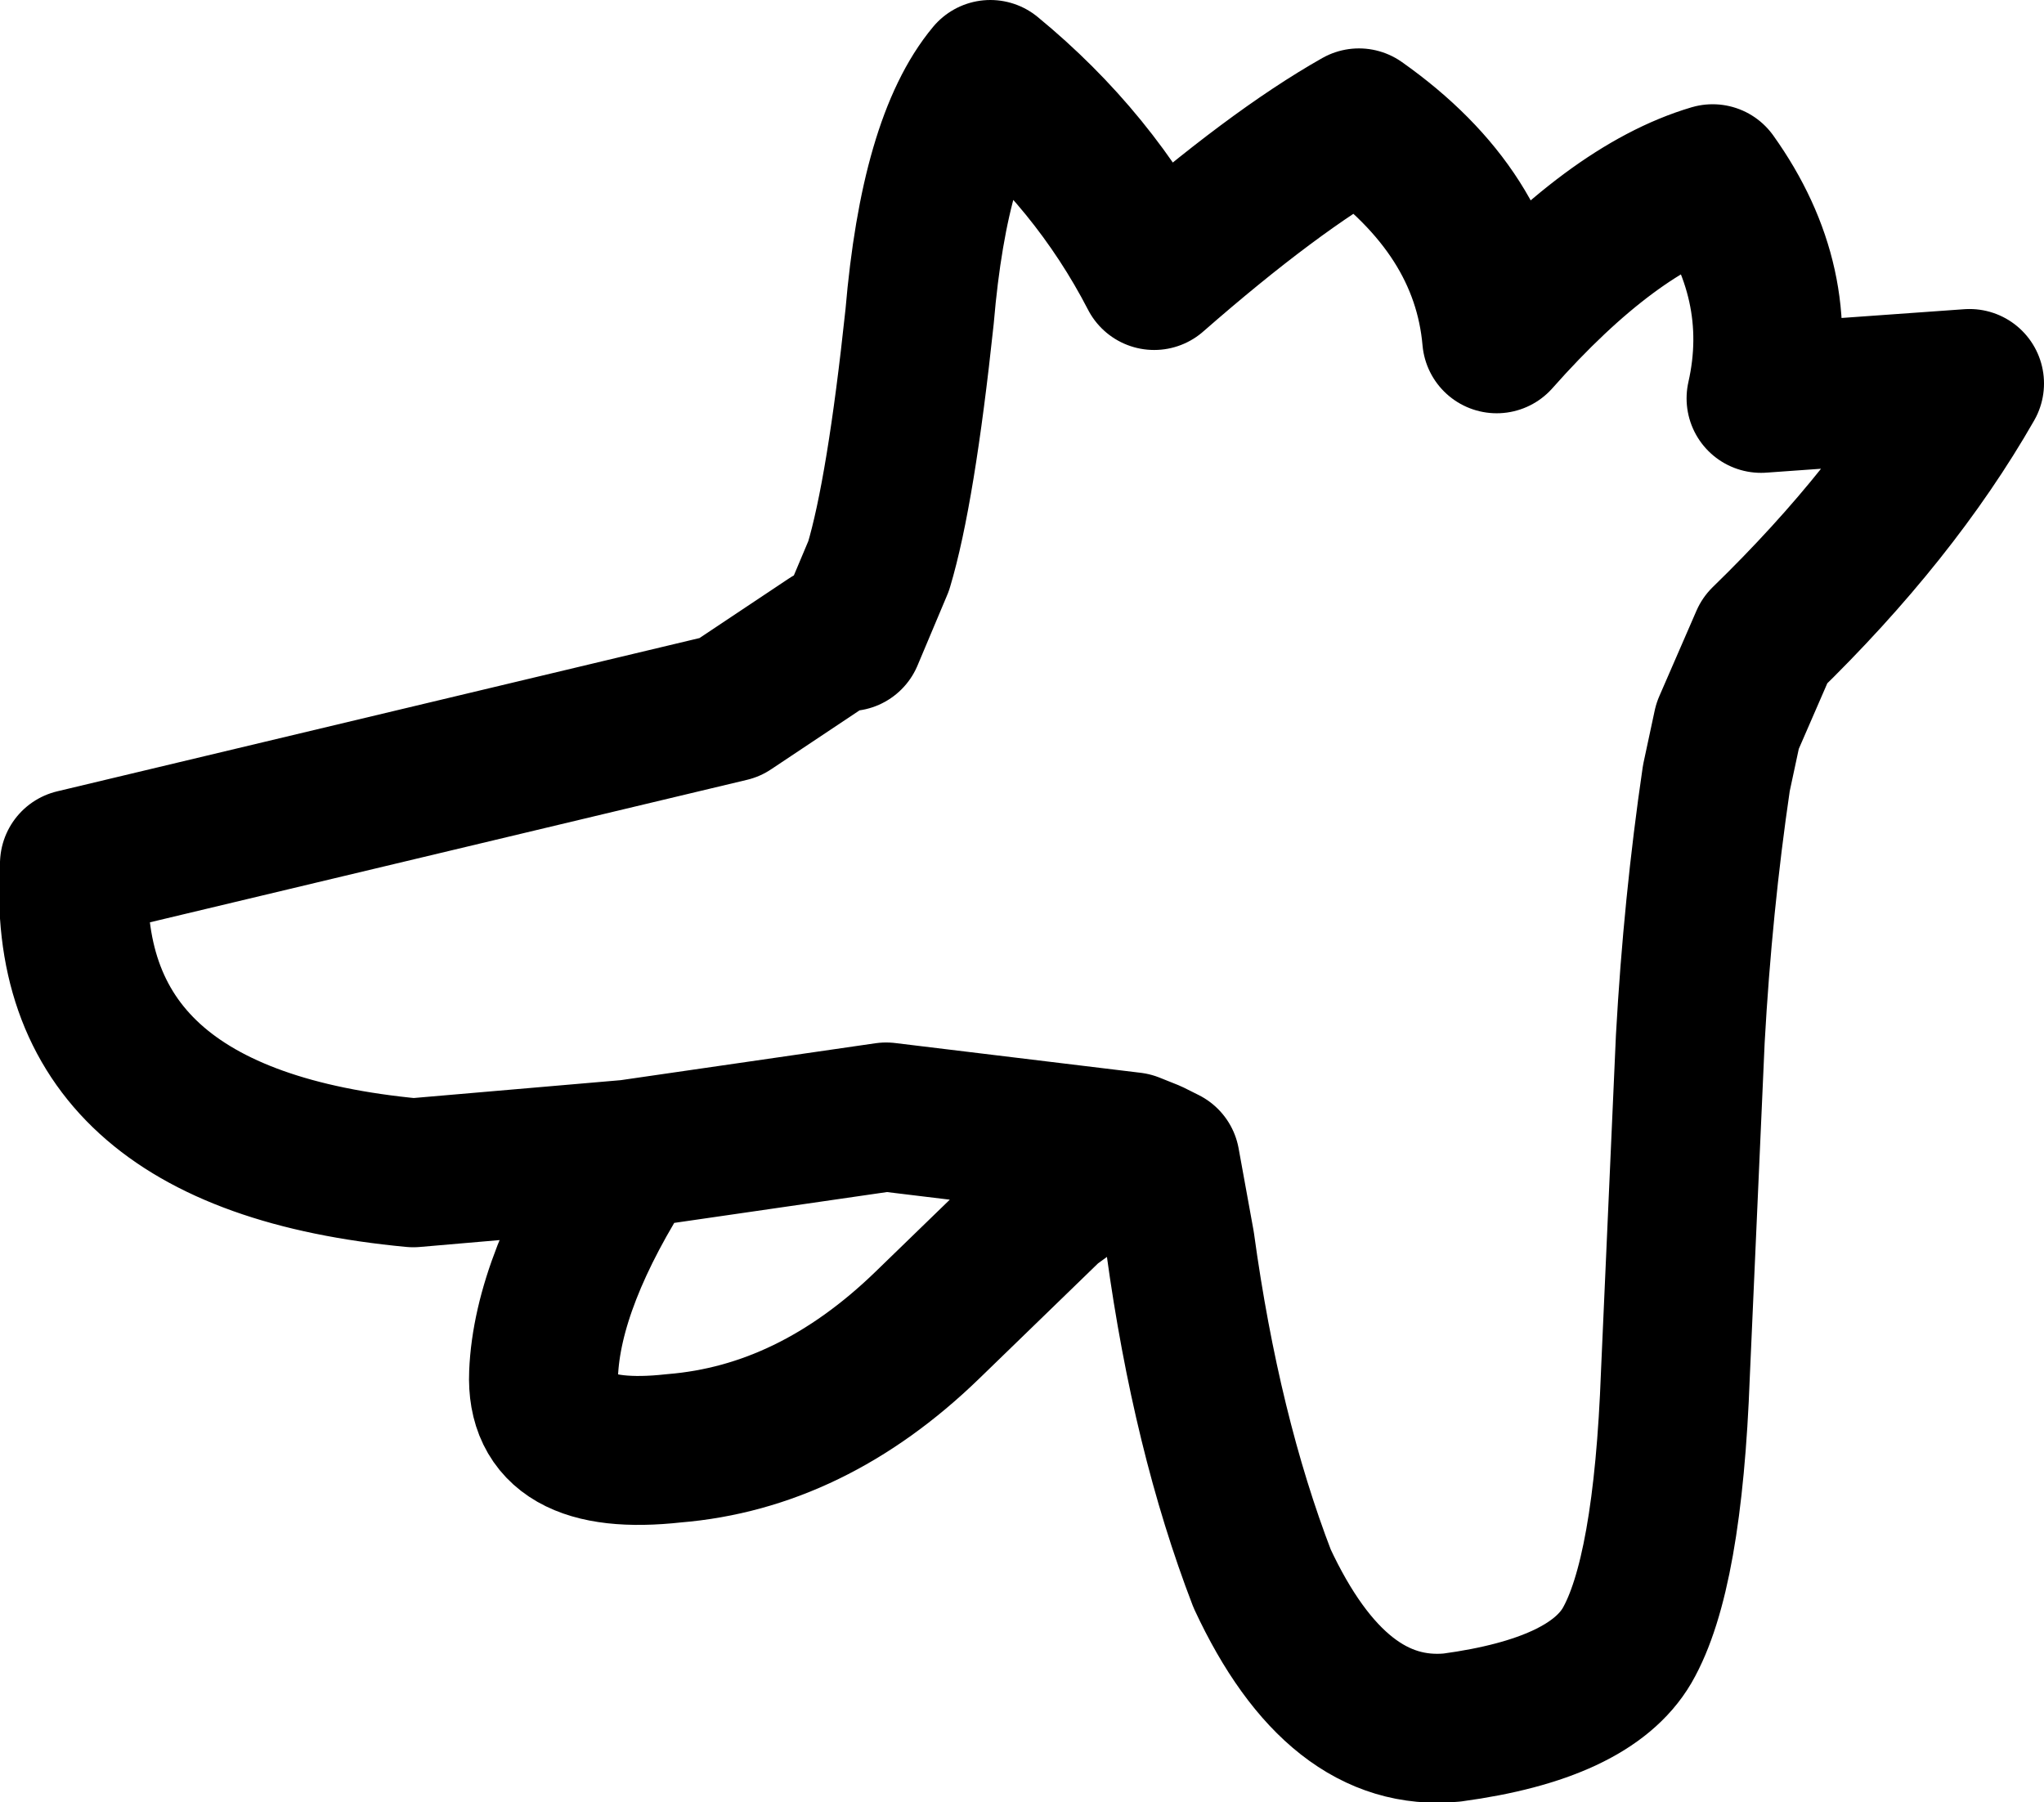 <?xml version="1.0" encoding="UTF-8" standalone="no"?>
<svg xmlns:xlink="http://www.w3.org/1999/xlink" height="24.2px" width="27.45px" xmlns="http://www.w3.org/2000/svg">
  <g transform="matrix(1.0, 0.0, 0.0, 1.0, 13.7, 12.1)">
    <path d="M9.15 4.65 L9.15 4.8 9.0 3.5 9.15 4.65" fill="#434343" fill-rule="evenodd" stroke="none"/>
    <path d="M-2.3 -3.55 L-1.9 -4.5 Q-1.6 -5.5 -1.35 -7.85 -1.15 -10.2 -0.4 -11.1 1.0 -9.95 1.8 -8.4 3.4 -9.8 4.55 -10.45 6.25 -9.25 6.4 -7.55 7.95 -9.3 9.3 -9.7 10.3 -8.3 9.95 -6.75 L12.75 -6.95 Q11.75 -5.2 10.0 -3.5 L9.5 -2.35 9.35 -1.65 Q9.1 0.05 9.0 1.85 L8.8 6.35 Q8.7 9.05 8.15 10.0 7.65 10.85 5.8 11.1 4.25 11.25 3.25 9.1 2.5 7.15 2.15 4.6 L1.95 3.5 1.75 3.4 1.5 3.3 0.4 4.1 -1.25 5.7 Q-2.8 7.2 -4.65 7.35 -6.45 7.55 -6.4 6.35 -6.35 5.1 -5.25 3.4 L-8.15 3.65 Q-12.95 3.2 -12.7 -0.5 L-3.9 -2.6 -2.55 -3.5 M-5.25 3.4 L-1.8 2.9 1.5 3.3" fill="none" stroke="#000000" stroke-linecap="round" stroke-linejoin="round" stroke-width="2.0"/>
  </g>
</svg>
